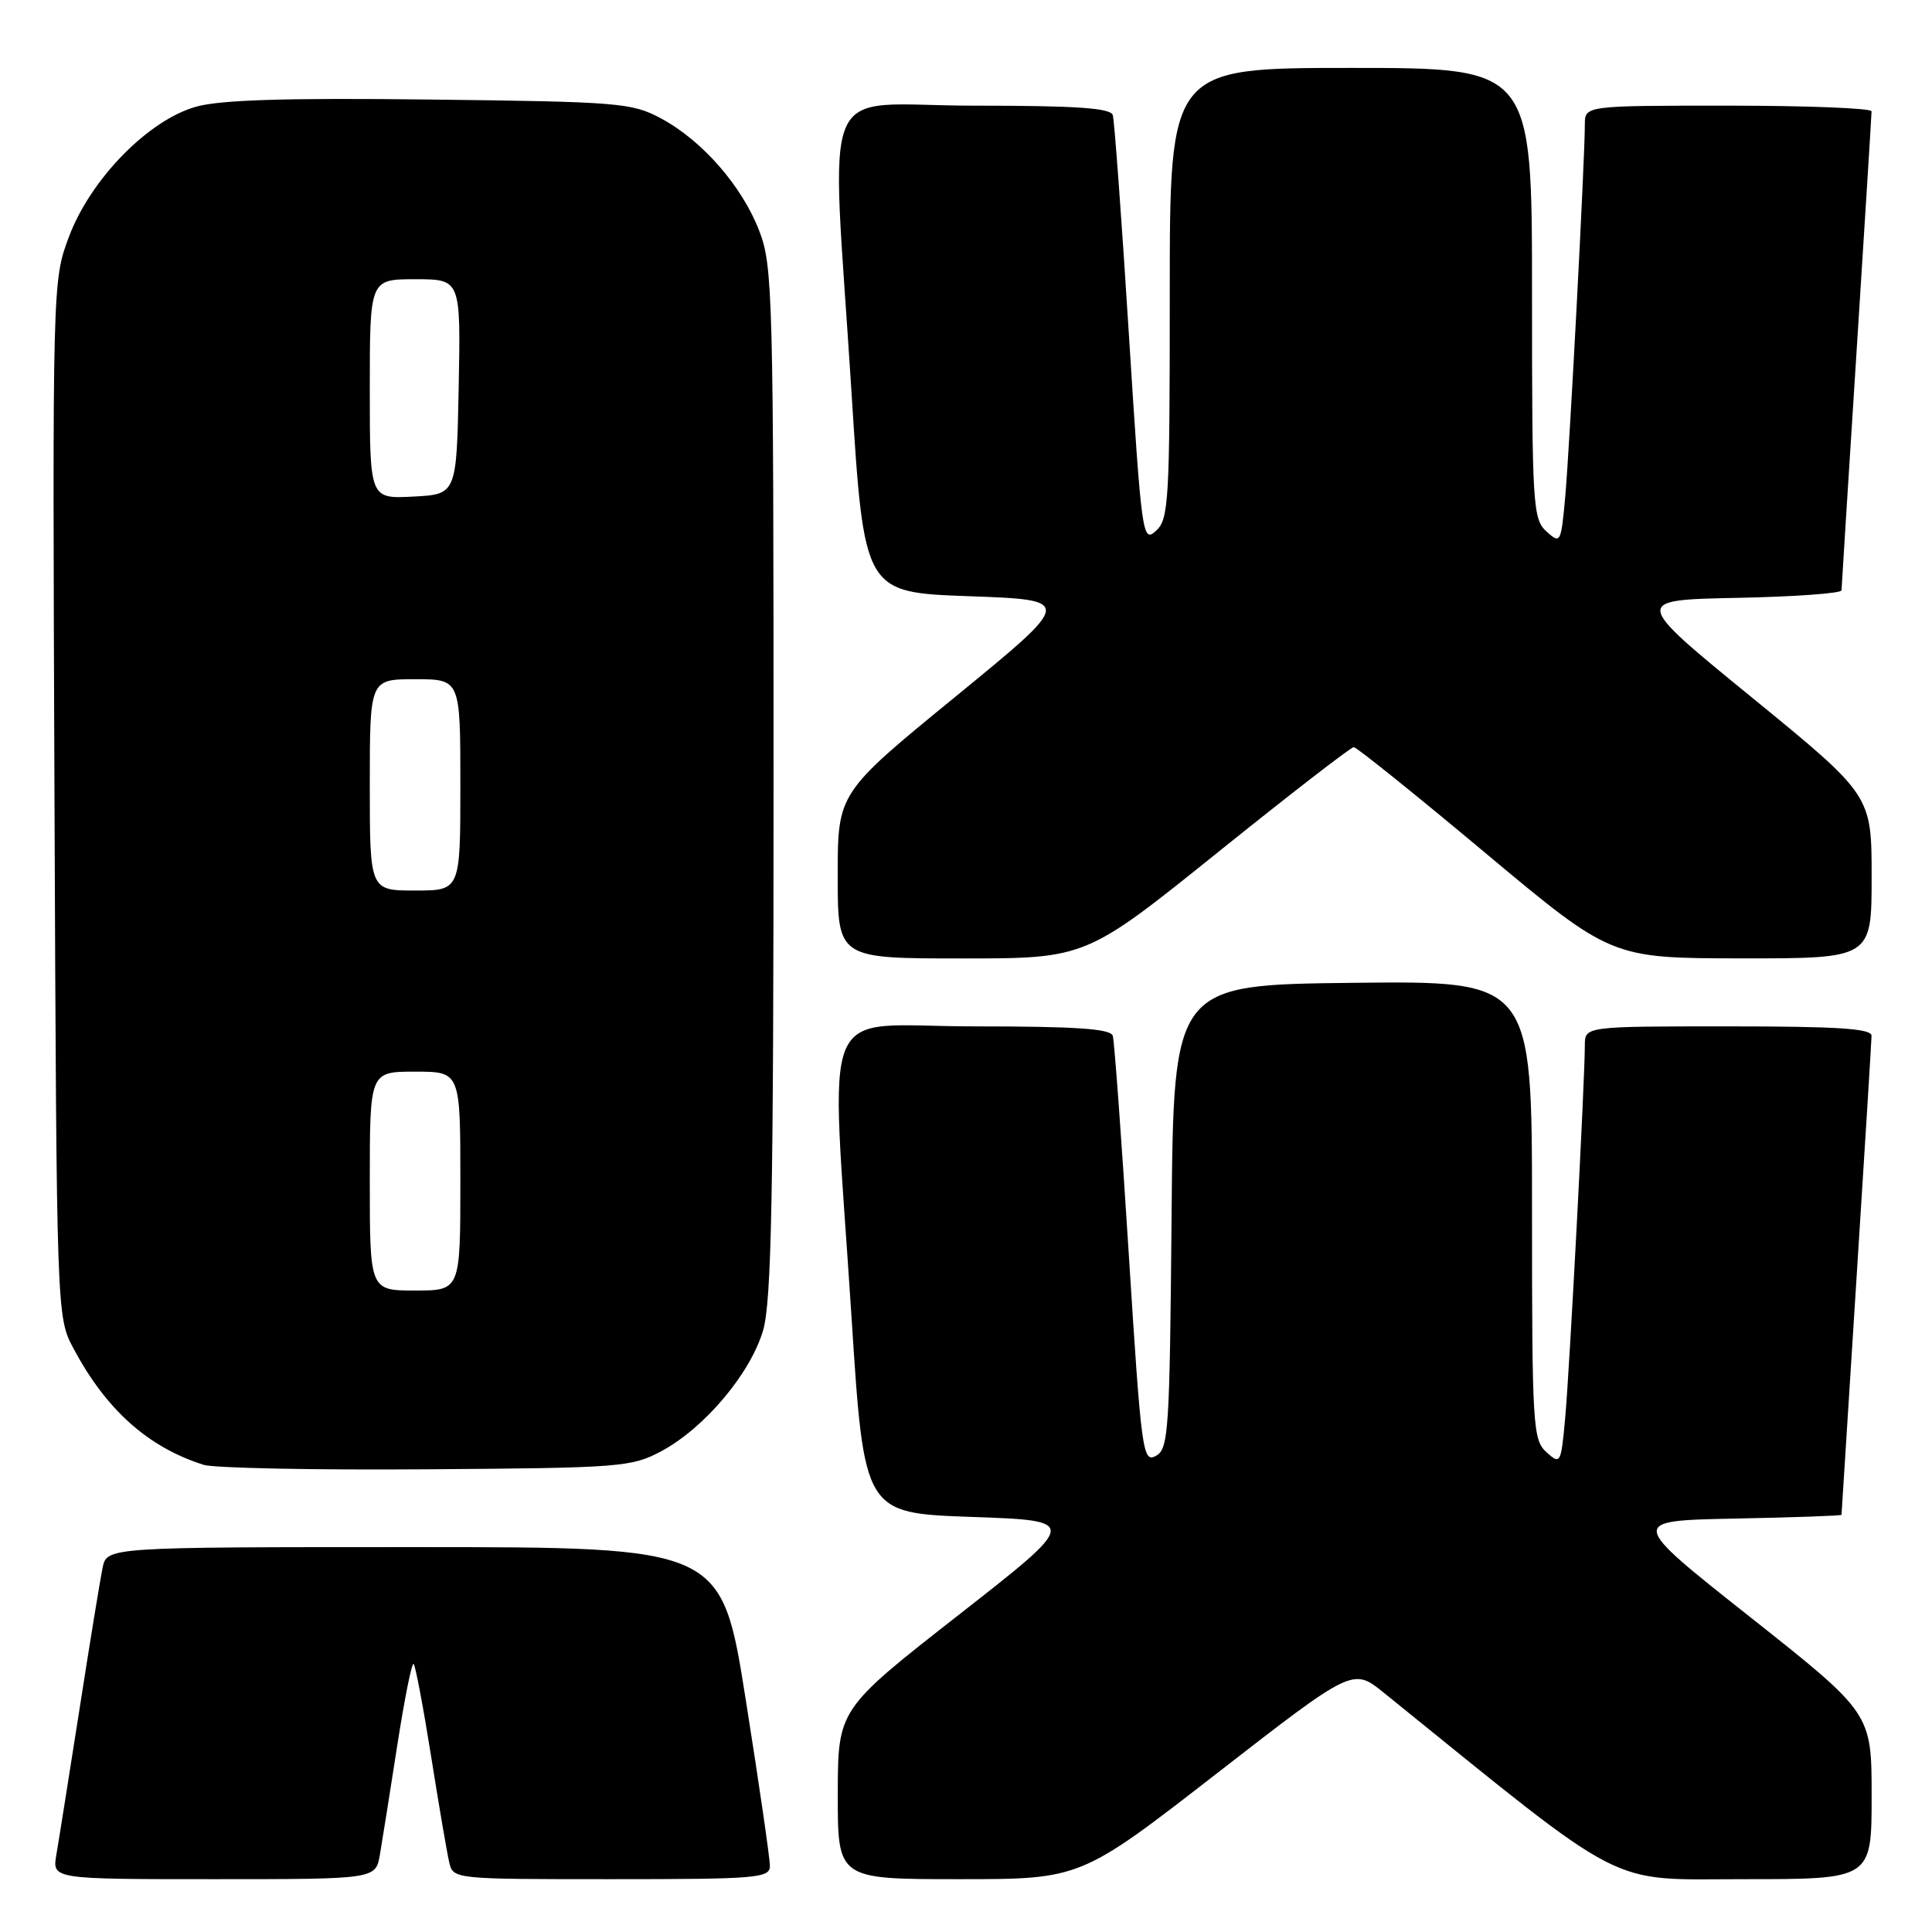 <?xml version="1.0" encoding="UTF-8" standalone="no"?>
<!DOCTYPE svg PUBLIC "-//W3C//DTD SVG 1.1//EN" "http://www.w3.org/Graphics/SVG/1.1/DTD/svg11.dtd" >
<svg xmlns="http://www.w3.org/2000/svg" xmlns:xlink="http://www.w3.org/1999/xlink" version="1.1" viewBox="0 0 256 256">
 <g >
 <path fill="currentColor"
d=" M 50.34 245.75 C 50.65 243.96 51.68 237.45 52.64 231.27 C 53.60 225.10 54.57 220.24 54.81 220.48 C 55.05 220.72 56.09 226.22 57.12 232.70 C 58.15 239.19 59.23 245.51 59.52 246.75 C 60.04 249.00 60.08 249.00 81.02 249.00 C 100.33 249.00 102.00 248.86 102.02 247.25 C 102.02 246.29 100.59 236.39 98.82 225.25 C 95.62 205.00 95.62 205.00 54.89 205.00 C 14.16 205.00 14.16 205.00 13.59 207.75 C 13.28 209.26 11.90 217.70 10.53 226.50 C 9.15 235.30 7.78 243.96 7.47 245.75 C 6.91 249.00 6.91 249.00 28.34 249.00 C 49.78 249.00 49.78 249.00 50.34 245.75 Z  M 161.23 234.99 C 179.27 220.98 179.27 220.98 183.38 224.31 C 216.15 250.80 212.67 249.00 231.11 249.00 C 248.00 249.00 248.00 249.00 248.00 238.00 C 248.00 227.01 248.00 227.01 231.88 214.25 C 215.76 201.50 215.76 201.50 229.88 201.22 C 237.65 201.07 244.00 200.84 244.01 200.72 C 244.01 200.60 244.90 186.55 245.99 169.50 C 247.08 152.45 247.98 137.94 247.99 137.25 C 248.00 136.29 243.54 136.00 229.00 136.00 C 210.00 136.00 210.00 136.00 210.00 138.50 C 210.00 143.15 207.98 181.45 207.40 187.83 C 206.84 193.98 206.77 194.10 204.91 192.42 C 203.11 190.79 203.00 188.96 203.00 160.33 C 203.00 129.96 203.00 129.96 179.25 130.23 C 155.50 130.50 155.50 130.50 155.24 161.22 C 154.99 189.79 154.84 192.01 153.15 192.92 C 151.42 193.85 151.23 192.43 149.57 166.20 C 148.61 150.96 147.66 137.94 147.45 137.25 C 147.16 136.31 142.59 136.00 129.03 136.00 C 108.10 136.00 110.05 131.36 112.83 174.50 C 114.50 200.50 114.50 200.50 128.74 201.00 C 142.99 201.50 142.99 201.50 127.01 214.00 C 111.03 226.50 111.03 226.50 111.01 237.75 C 111.00 249.00 111.00 249.00 127.09 249.00 C 143.19 249.00 143.19 249.00 161.23 234.99 Z  M 87.63 192.29 C 93.35 189.23 99.46 181.97 101.12 176.26 C 102.23 172.42 102.50 158.42 102.50 103.50 C 102.50 39.20 102.40 35.23 100.61 30.60 C 98.31 24.63 93.04 18.61 87.57 15.68 C 83.73 13.62 81.98 13.48 57.01 13.19 C 37.94 12.96 29.25 13.23 26.01 14.13 C 19.66 15.90 11.99 23.74 9.13 31.39 C 6.95 37.20 6.95 37.44 7.22 105.86 C 7.50 174.50 7.50 174.50 9.76 178.72 C 14.09 186.83 19.63 191.77 26.99 194.10 C 28.37 194.53 41.65 194.80 56.50 194.69 C 82.24 194.51 83.69 194.40 87.63 192.29 Z  M 161.29 113.00 C 170.86 105.30 179.00 99.00 179.38 99.00 C 179.75 99.00 187.58 105.29 196.78 112.99 C 213.50 126.97 213.50 126.97 230.75 126.99 C 248.00 127.00 248.00 127.00 248.00 116.19 C 248.00 105.38 248.00 105.38 232.16 92.44 C 216.31 79.50 216.31 79.50 230.16 79.22 C 237.77 79.07 244.01 78.62 244.01 78.22 C 244.02 77.83 244.92 63.55 246.01 46.50 C 247.10 29.45 247.99 15.16 247.99 14.75 C 248.00 14.34 239.45 14.00 229.00 14.00 C 210.00 14.00 210.00 14.00 210.00 16.50 C 210.00 21.15 207.98 59.45 207.40 65.83 C 206.84 71.98 206.77 72.10 204.91 70.42 C 203.11 68.79 203.00 66.96 203.00 38.85 C 203.00 9.00 203.00 9.00 179.00 9.00 C 155.00 9.00 155.00 9.00 155.00 38.85 C 155.00 66.53 154.87 68.81 153.16 70.35 C 151.39 71.96 151.27 71.07 149.58 44.26 C 148.62 28.99 147.66 15.94 147.45 15.25 C 147.16 14.31 142.59 14.00 129.03 14.00 C 108.07 14.00 110.13 9.15 112.83 52.00 C 114.50 78.50 114.50 78.50 128.38 79.00 C 142.26 79.50 142.26 79.50 126.63 92.29 C 111.00 105.07 111.00 105.07 111.00 116.04 C 111.00 127.00 111.00 127.00 127.44 127.00 C 143.88 127.00 143.88 127.00 161.29 113.00 Z  M 49.00 156.50 C 49.00 142.00 49.00 142.00 55.00 142.00 C 61.00 142.00 61.00 142.00 61.00 156.50 C 61.00 171.00 61.00 171.00 55.00 171.00 C 49.00 171.00 49.00 171.00 49.00 156.50 Z  M 49.00 104.00 C 49.00 90.00 49.00 90.00 55.00 90.00 C 61.00 90.00 61.00 90.00 61.00 104.00 C 61.00 118.00 61.00 118.00 55.00 118.00 C 49.00 118.00 49.00 118.00 49.00 104.00 Z  M 49.00 51.55 C 49.00 37.00 49.00 37.00 55.03 37.00 C 61.05 37.00 61.05 37.00 60.78 51.25 C 60.50 65.50 60.50 65.50 54.75 65.80 C 49.00 66.10 49.00 66.10 49.00 51.55 Z "/>
</g>
</svg>